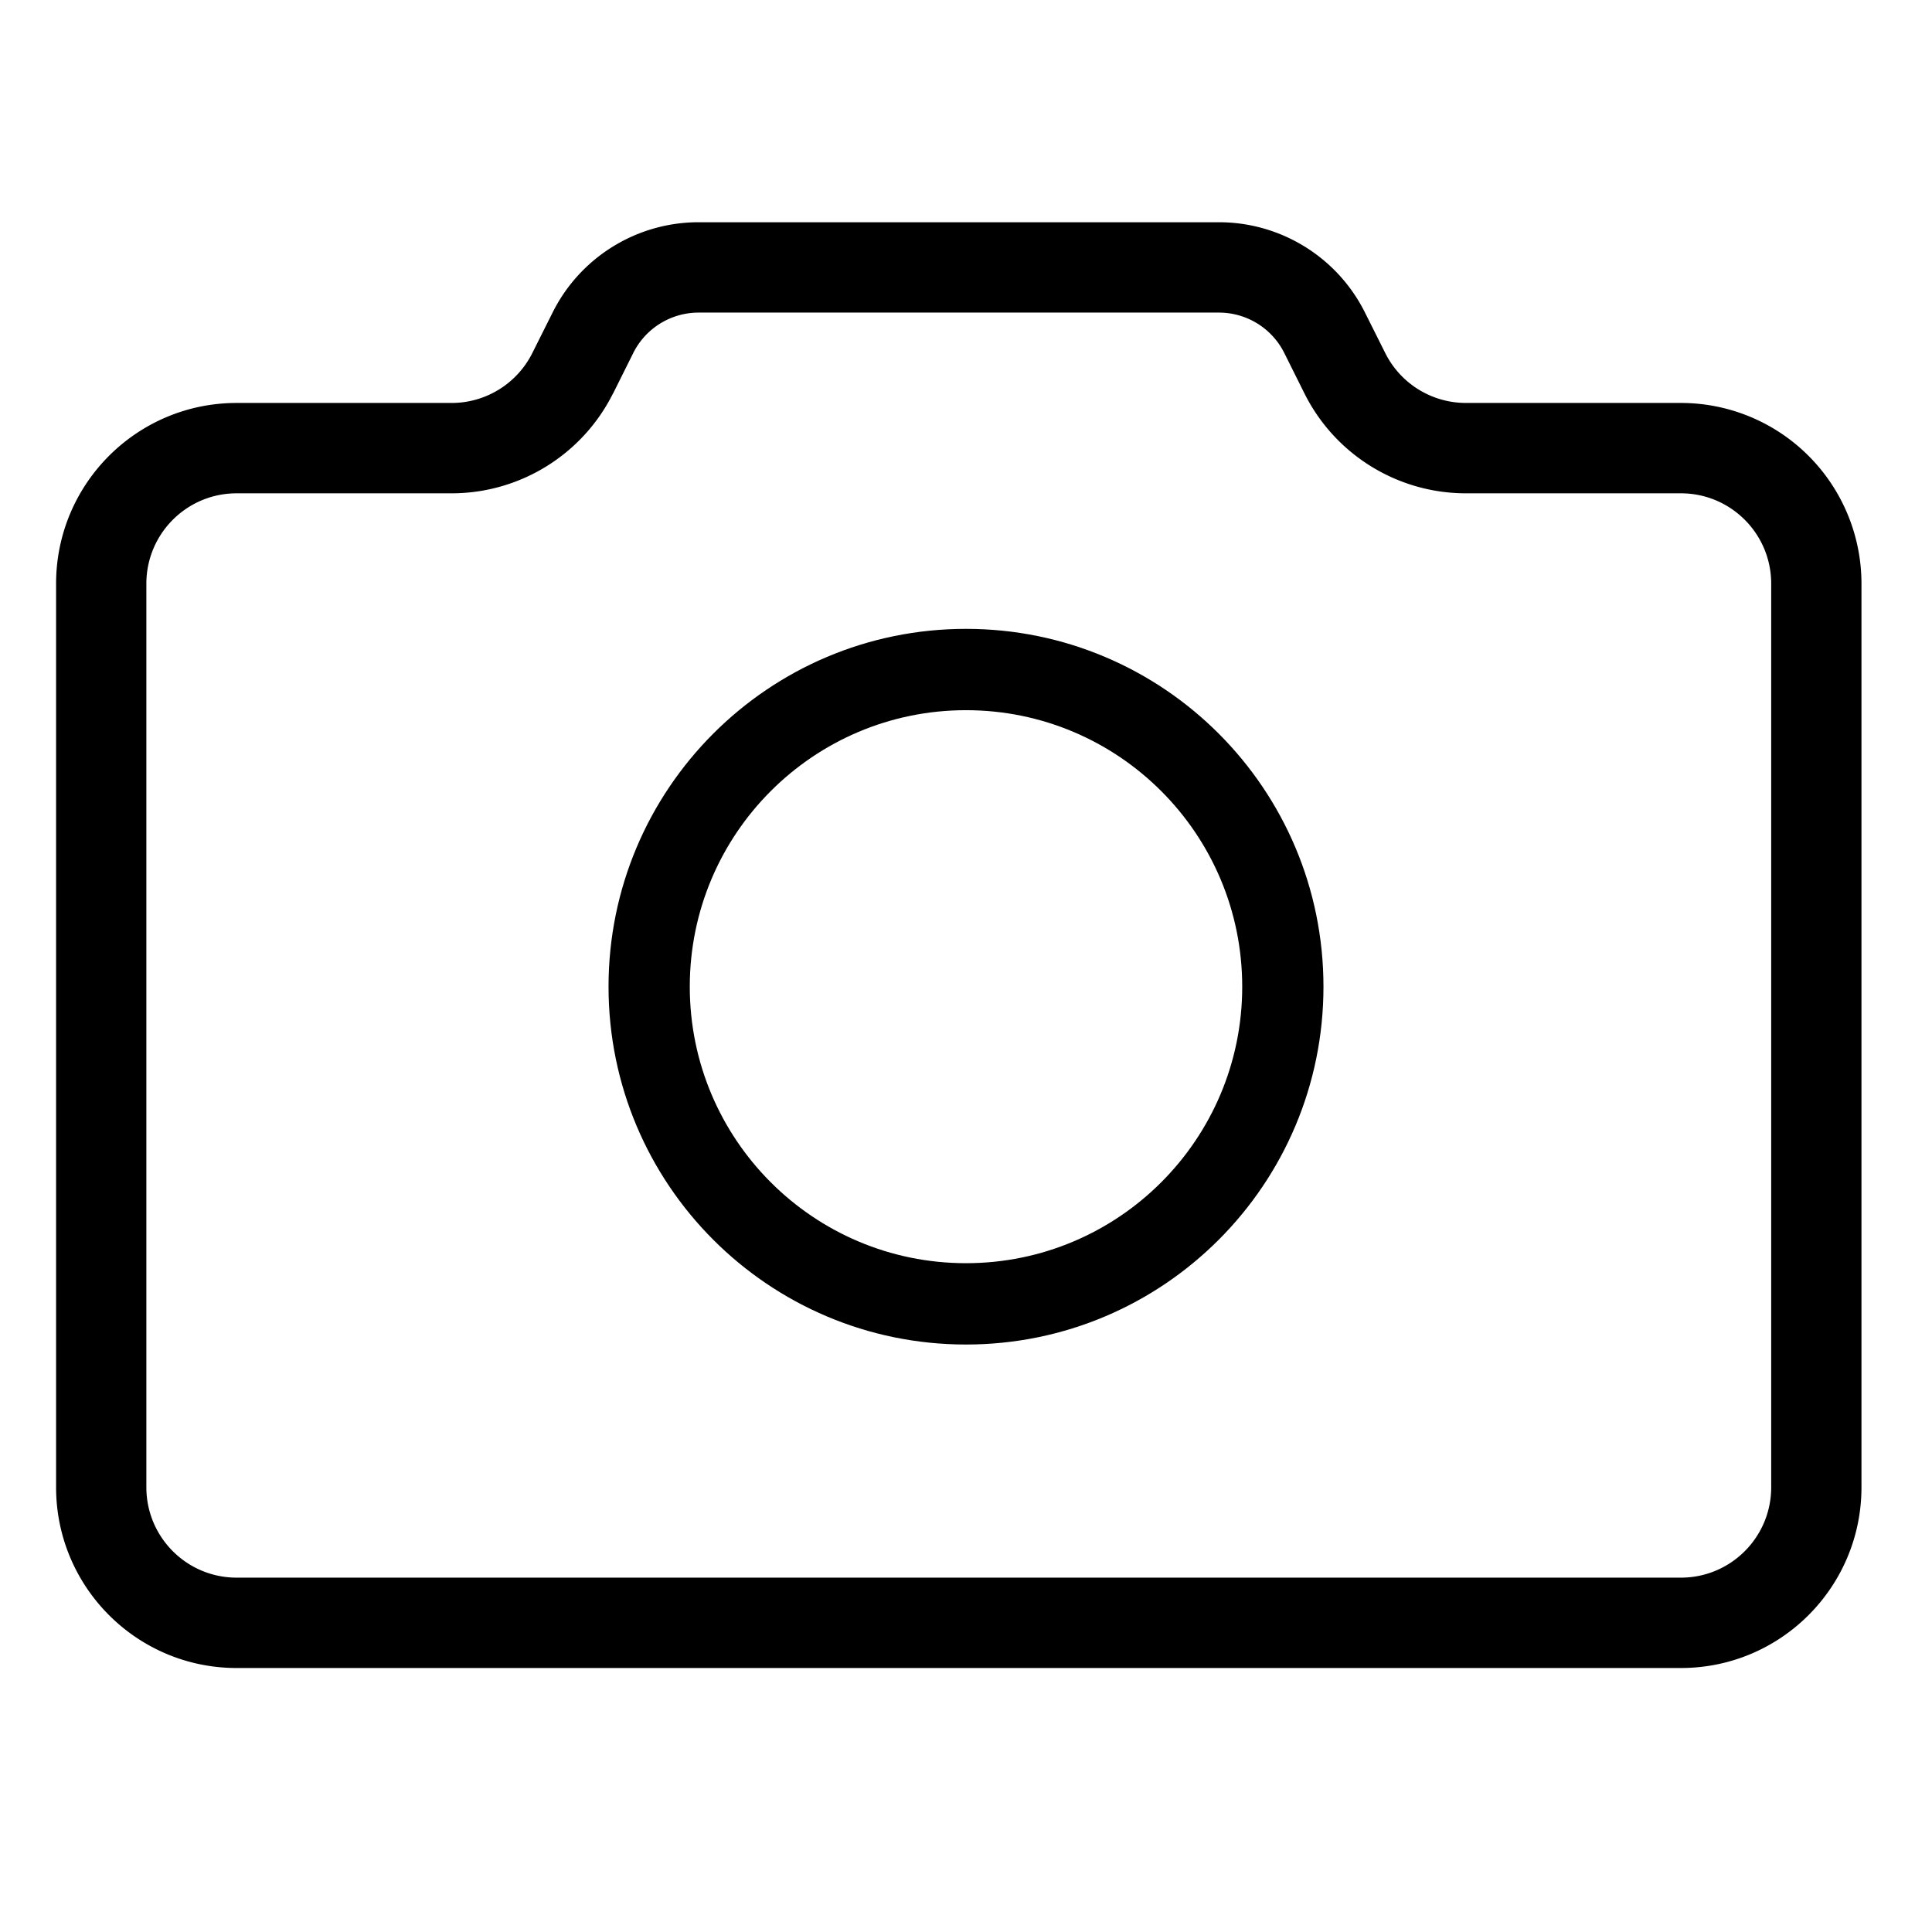 <?xml version="1.0" standalone="no"?><!DOCTYPE svg PUBLIC "-//W3C//DTD SVG 1.1//EN" "http://www.w3.org/Graphics/SVG/1.1/DTD/svg11.dtd"><svg t="1608888857337" class="icon" viewBox="0 0 1024 1024" version="1.1" xmlns="http://www.w3.org/2000/svg" p-id="1802" xmlns:xlink="http://www.w3.org/1999/xlink"  ><defs><style type="text/css"></style></defs><path d="M324.929 208.498c-16.189 32.43-49.282 52.932-85.499 52.97H125.418c-26.424 0-47.843 21.442-47.843 47.893v478.932c0 26.451 21.419 47.893 47.843 47.893h765.511c26.424 0 47.844-21.442 47.844-47.893v-478.932c0-26.451-21.42-47.893-47.844-47.893H776.962c-36.252-0.001-69.389-20.51-85.593-52.97l-10.67-21.409a38.702 38.702 0 0 0-34.639-21.407H370.284a38.702 38.702 0 0 0-34.639 21.408l-10.67 21.409h-0.047z m-42.773-21.409l10.718-21.407c14.64-29.359 44.638-47.893 77.411-47.893h275.776c32.773 0 62.772 18.534 77.412 47.893l10.718 21.408c8.098 16.223 24.656 26.475 42.772 26.484h113.966a95.64 95.64 0 0 1 67.662 28.056 95.836 95.836 0 0 1 28.027 67.732v478.932c0 52.902-42.841 95.786-95.689 95.786H125.417c-52.847 0-95.689-42.884-95.689-95.786v-478.932c0-52.901 42.841-95.786 95.689-95.786h113.966c18.117-0.01 34.675-10.262 42.773-26.485z" p-id="1803"></path><path d="M512 333.309c104.638 0 189.464 84.912 189.464 189.658 0 104.745-84.826 189.657-189.464 189.657s-189.464-84.912-189.464-189.657c0-104.746 84.826-189.658 189.464-189.658z m0 43.104c-80.857 0-146.404 65.614-146.404 146.554 0 80.939 65.547 146.553 146.404 146.553 80.857 0 146.404-65.614 146.404-146.553 0-80.94-65.547-146.554-146.404-146.554z" p-id="1804"></path></svg>